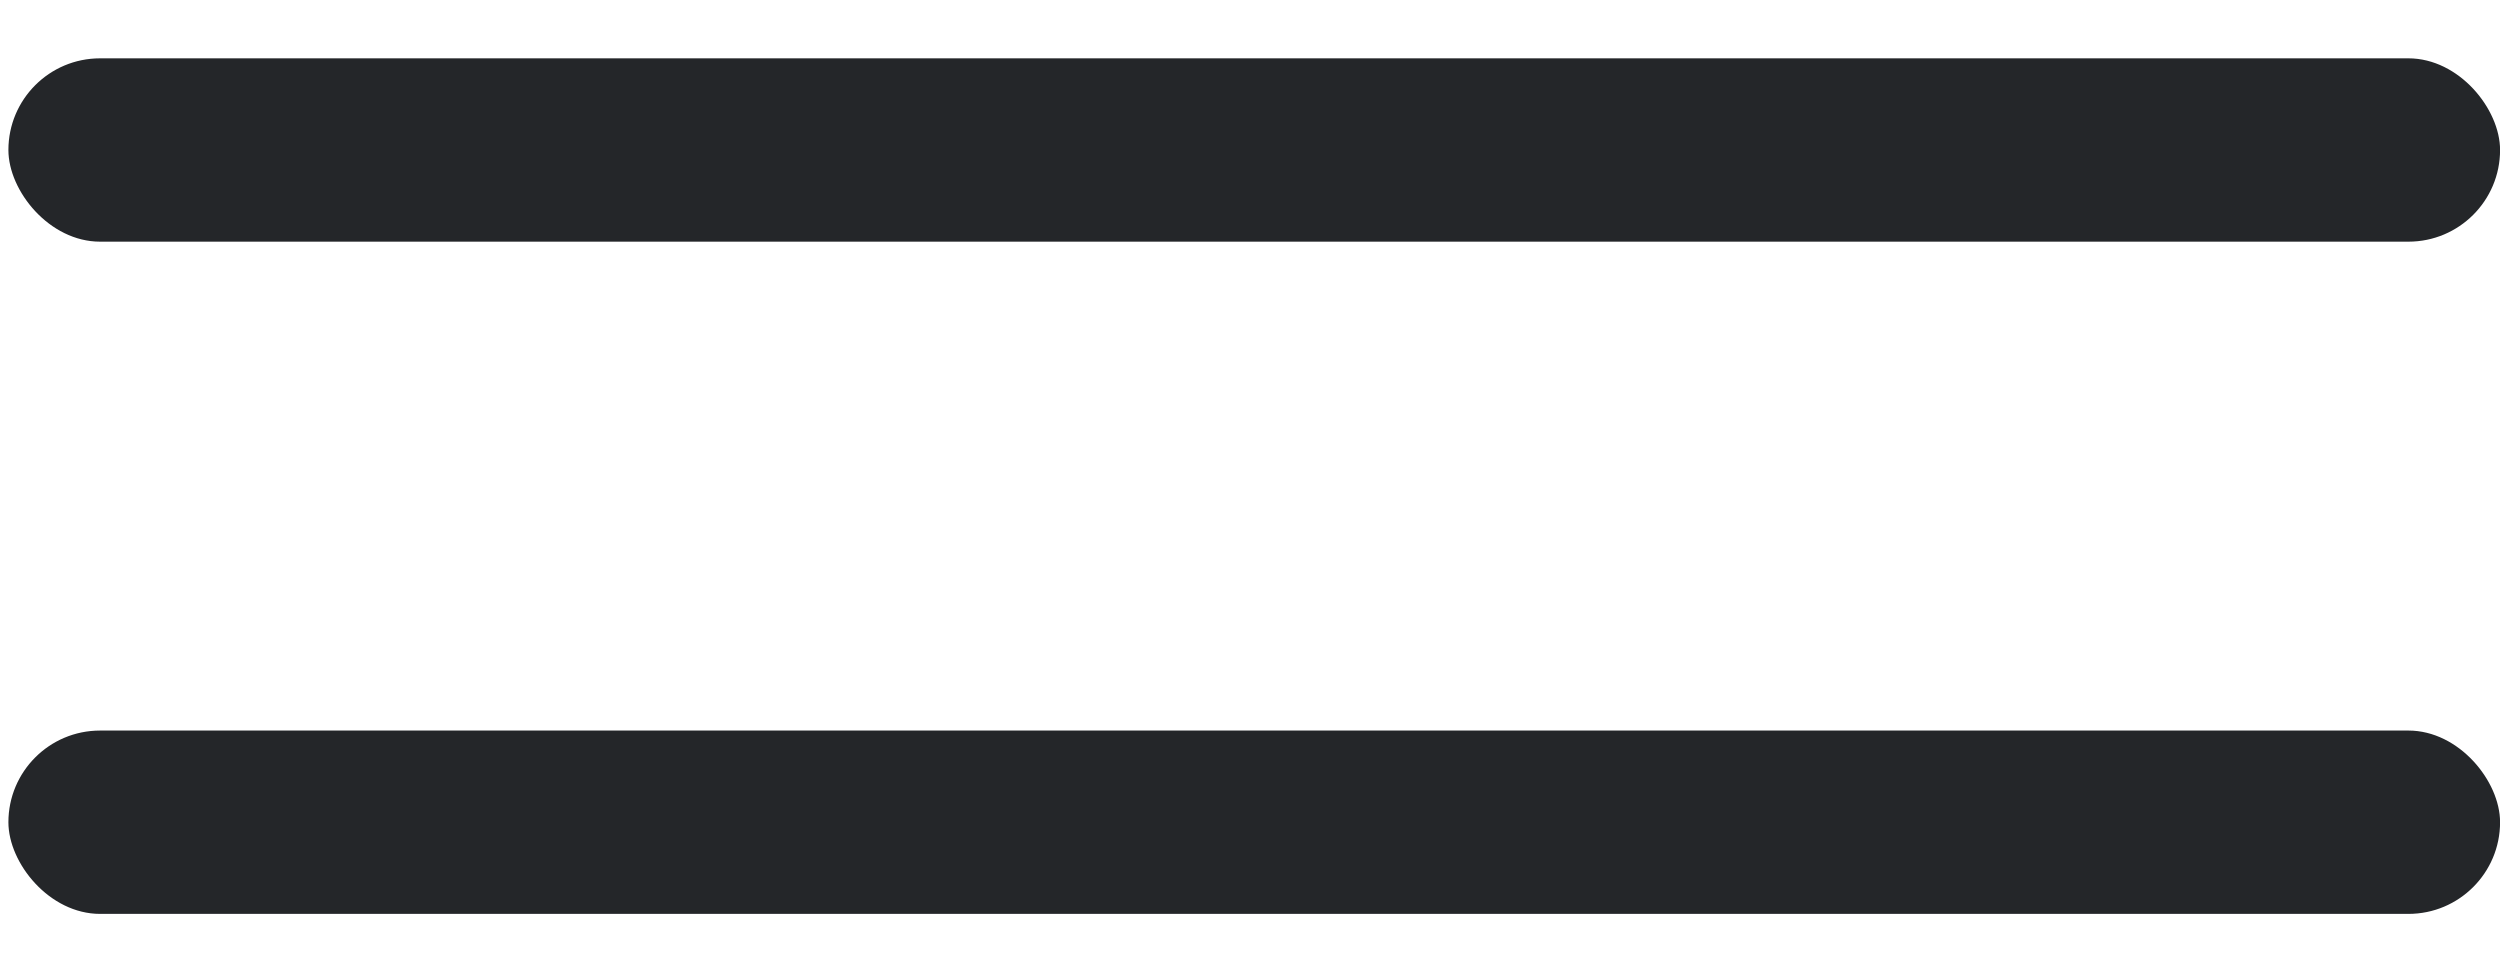 <svg
          width="36"
          height="14"
          viewBox="0 0 36 14"
          fill="none"
          xmlns="http://www.w3.org/2000/svg"
        >
          <rect
            x="0.121"
            y="10.52"
            width="35.88"
            height="2.64"
            rx="1.32"
            fill="#242629"></rect>
          <rect
            x="0.121"
            y="0.84"
            width="35.88"
            height="2.64"
            rx="1.32"
            fill="#242629"></rect>
        </svg>
